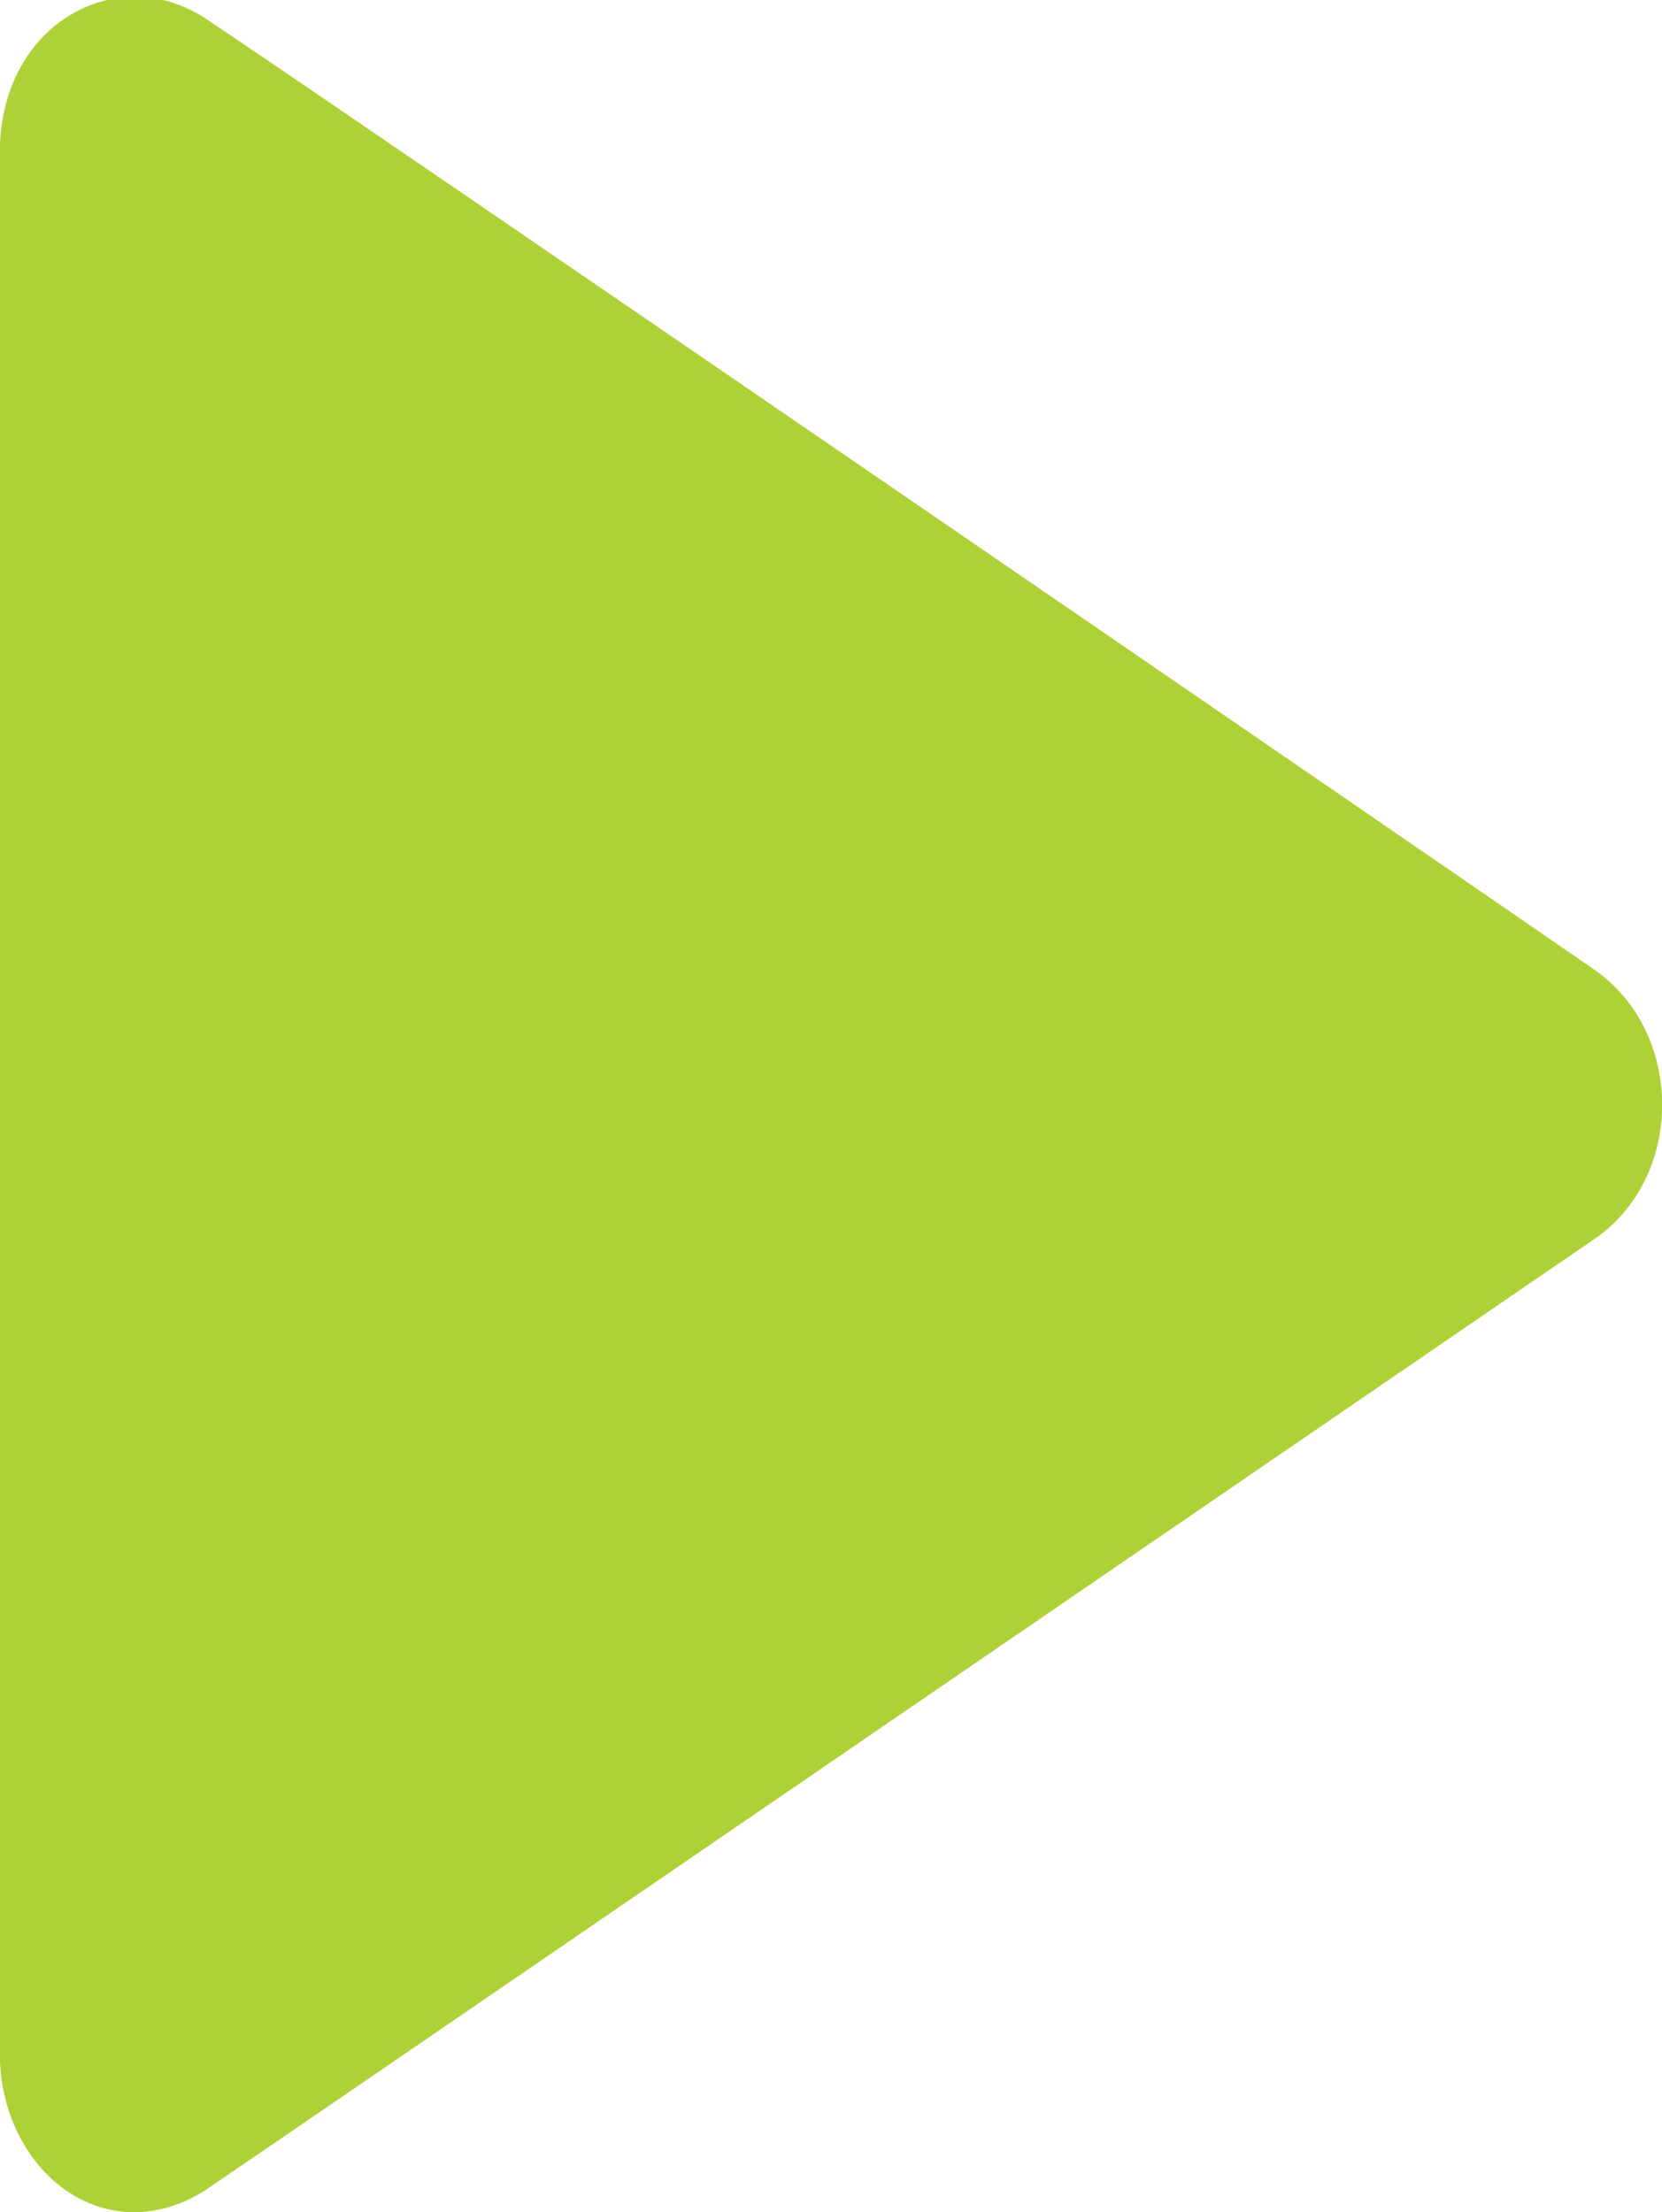 <svg xmlns="http://www.w3.org/2000/svg" xmlns:xlink="http://www.w3.org/1999/xlink" preserveAspectRatio="xMidYMid" width="12" height="15.97" viewBox="0 0 12 15.97">
  <defs>
    <style>
      .cls-1 {
        fill: #add136;
        fill-rule: evenodd;
      }
    </style>
  </defs>
  <path d="M-0.001,14.830 L-0.001,1.096 C-0.001,0.657 0.197,0.283 0.529,0.096 C0.831,-0.076 1.187,-0.061 1.483,0.133 C2.181,0.593 11.071,6.693 11.519,7.006 C11.821,7.218 12.001,7.580 12.001,7.977 C12.001,8.372 11.820,8.732 11.518,8.941 C10.654,9.532 1.925,15.513 1.508,15.795 C1.201,16.004 0.852,16.028 0.552,15.861 C0.216,15.673 -0.001,15.269 -0.001,14.830 Z" class="cls-1"/>
</svg>
